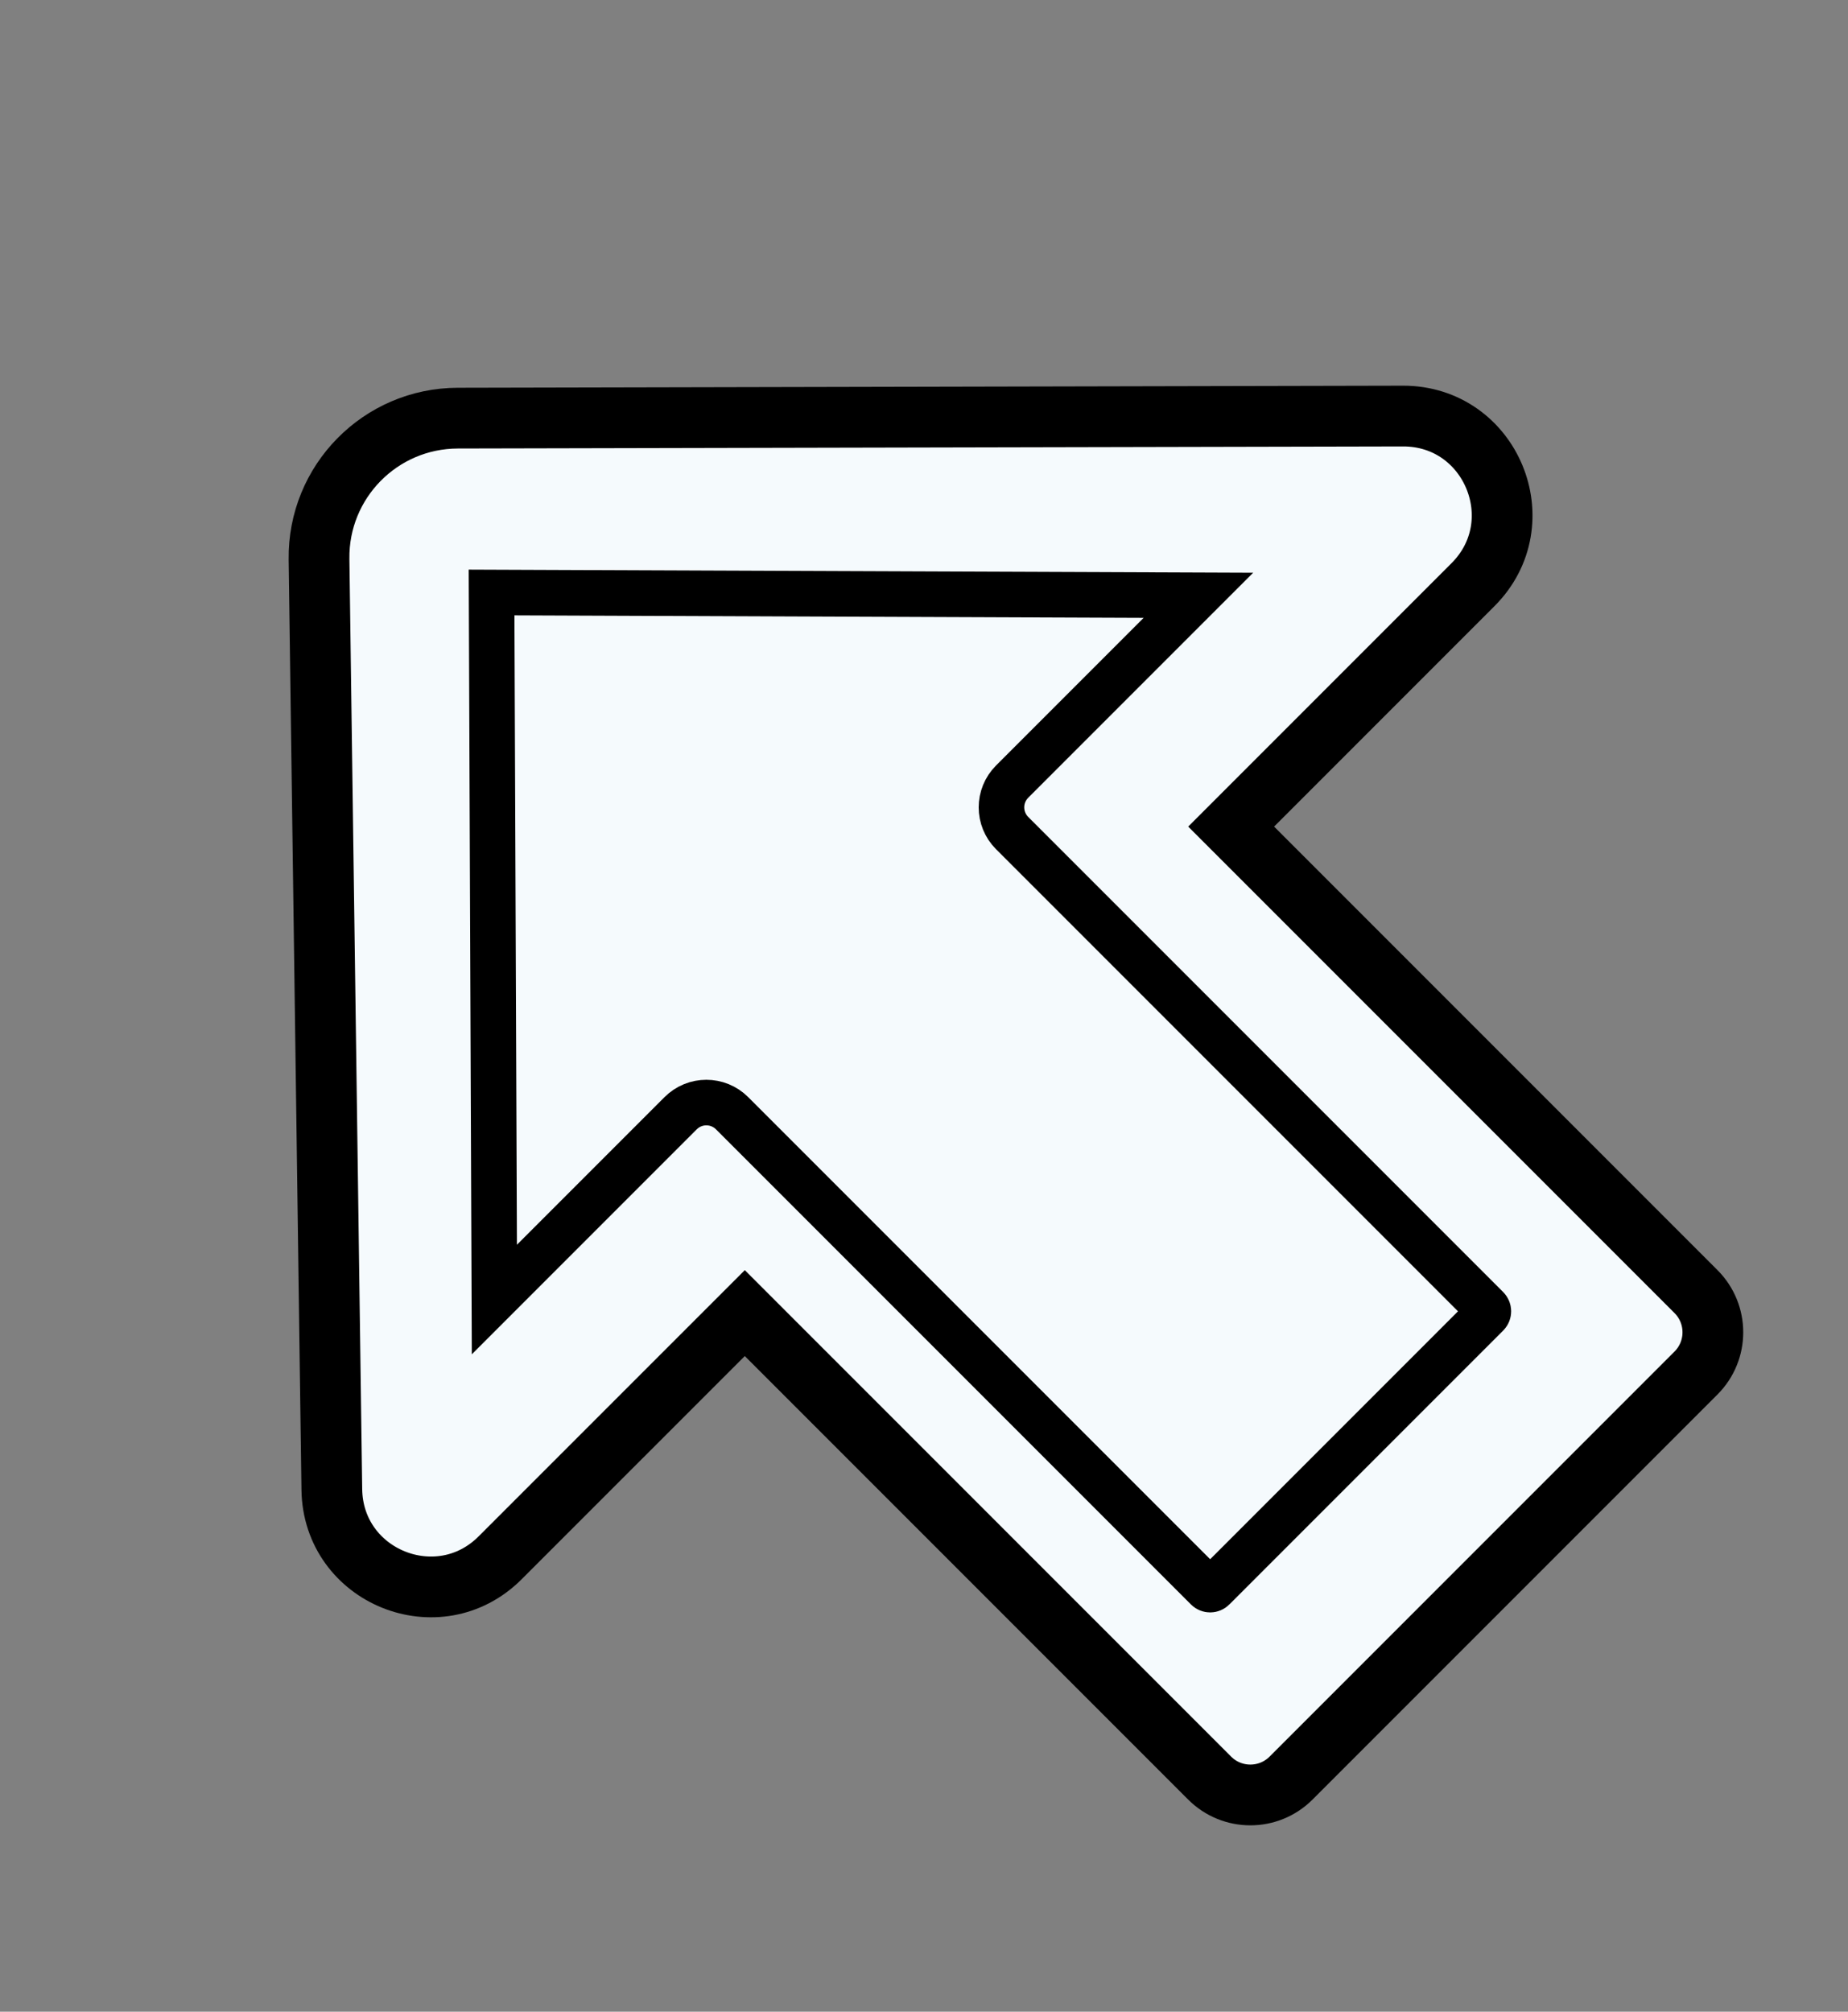 <svg width="68" height="74" viewBox="0 0 68 74" fill="none" xmlns="http://www.w3.org/2000/svg">
<rect x="0" y="0" width="68" height="74" fill="#808080" stroke="none"/>
<g clip-path="url(#clip0_104_5)">
<path d="M18.402 57.305L27.406 48.302L44.511 65.407C45.338 66.234 46.679 66.234 47.506 65.407L62.407 50.506C63.234 49.679 63.234 48.338 62.407 47.511L45.302 30.406L54.202 21.506C56.493 19.215 54.865 15.298 51.625 15.305L16.845 15.381C13.995 15.388 11.7 17.72 11.739 20.569L12.21 54.79C12.254 57.998 16.134 59.574 18.402 57.305Z" fill="#F5FAFD" stroke="black" stroke-width="2.235"/>
<path d="M44.415 58.427L26.938 40.95C26.415 40.427 25.568 40.427 25.045 40.95L18.191 47.804L18.088 21.795L44.097 21.898L37.243 28.752C36.72 29.275 36.72 30.122 37.243 30.645L54.72 48.122C54.783 48.186 54.783 48.288 54.72 48.351L44.644 58.427C44.581 58.491 44.478 58.49 44.415 58.427Z" stroke="black" stroke-width="1.676"/>
</g>
<defs>
<clipPath id="clip0_104_5">
<rect width="68" height="74" fill="white"/>
</clipPath>
</defs>
</svg>
